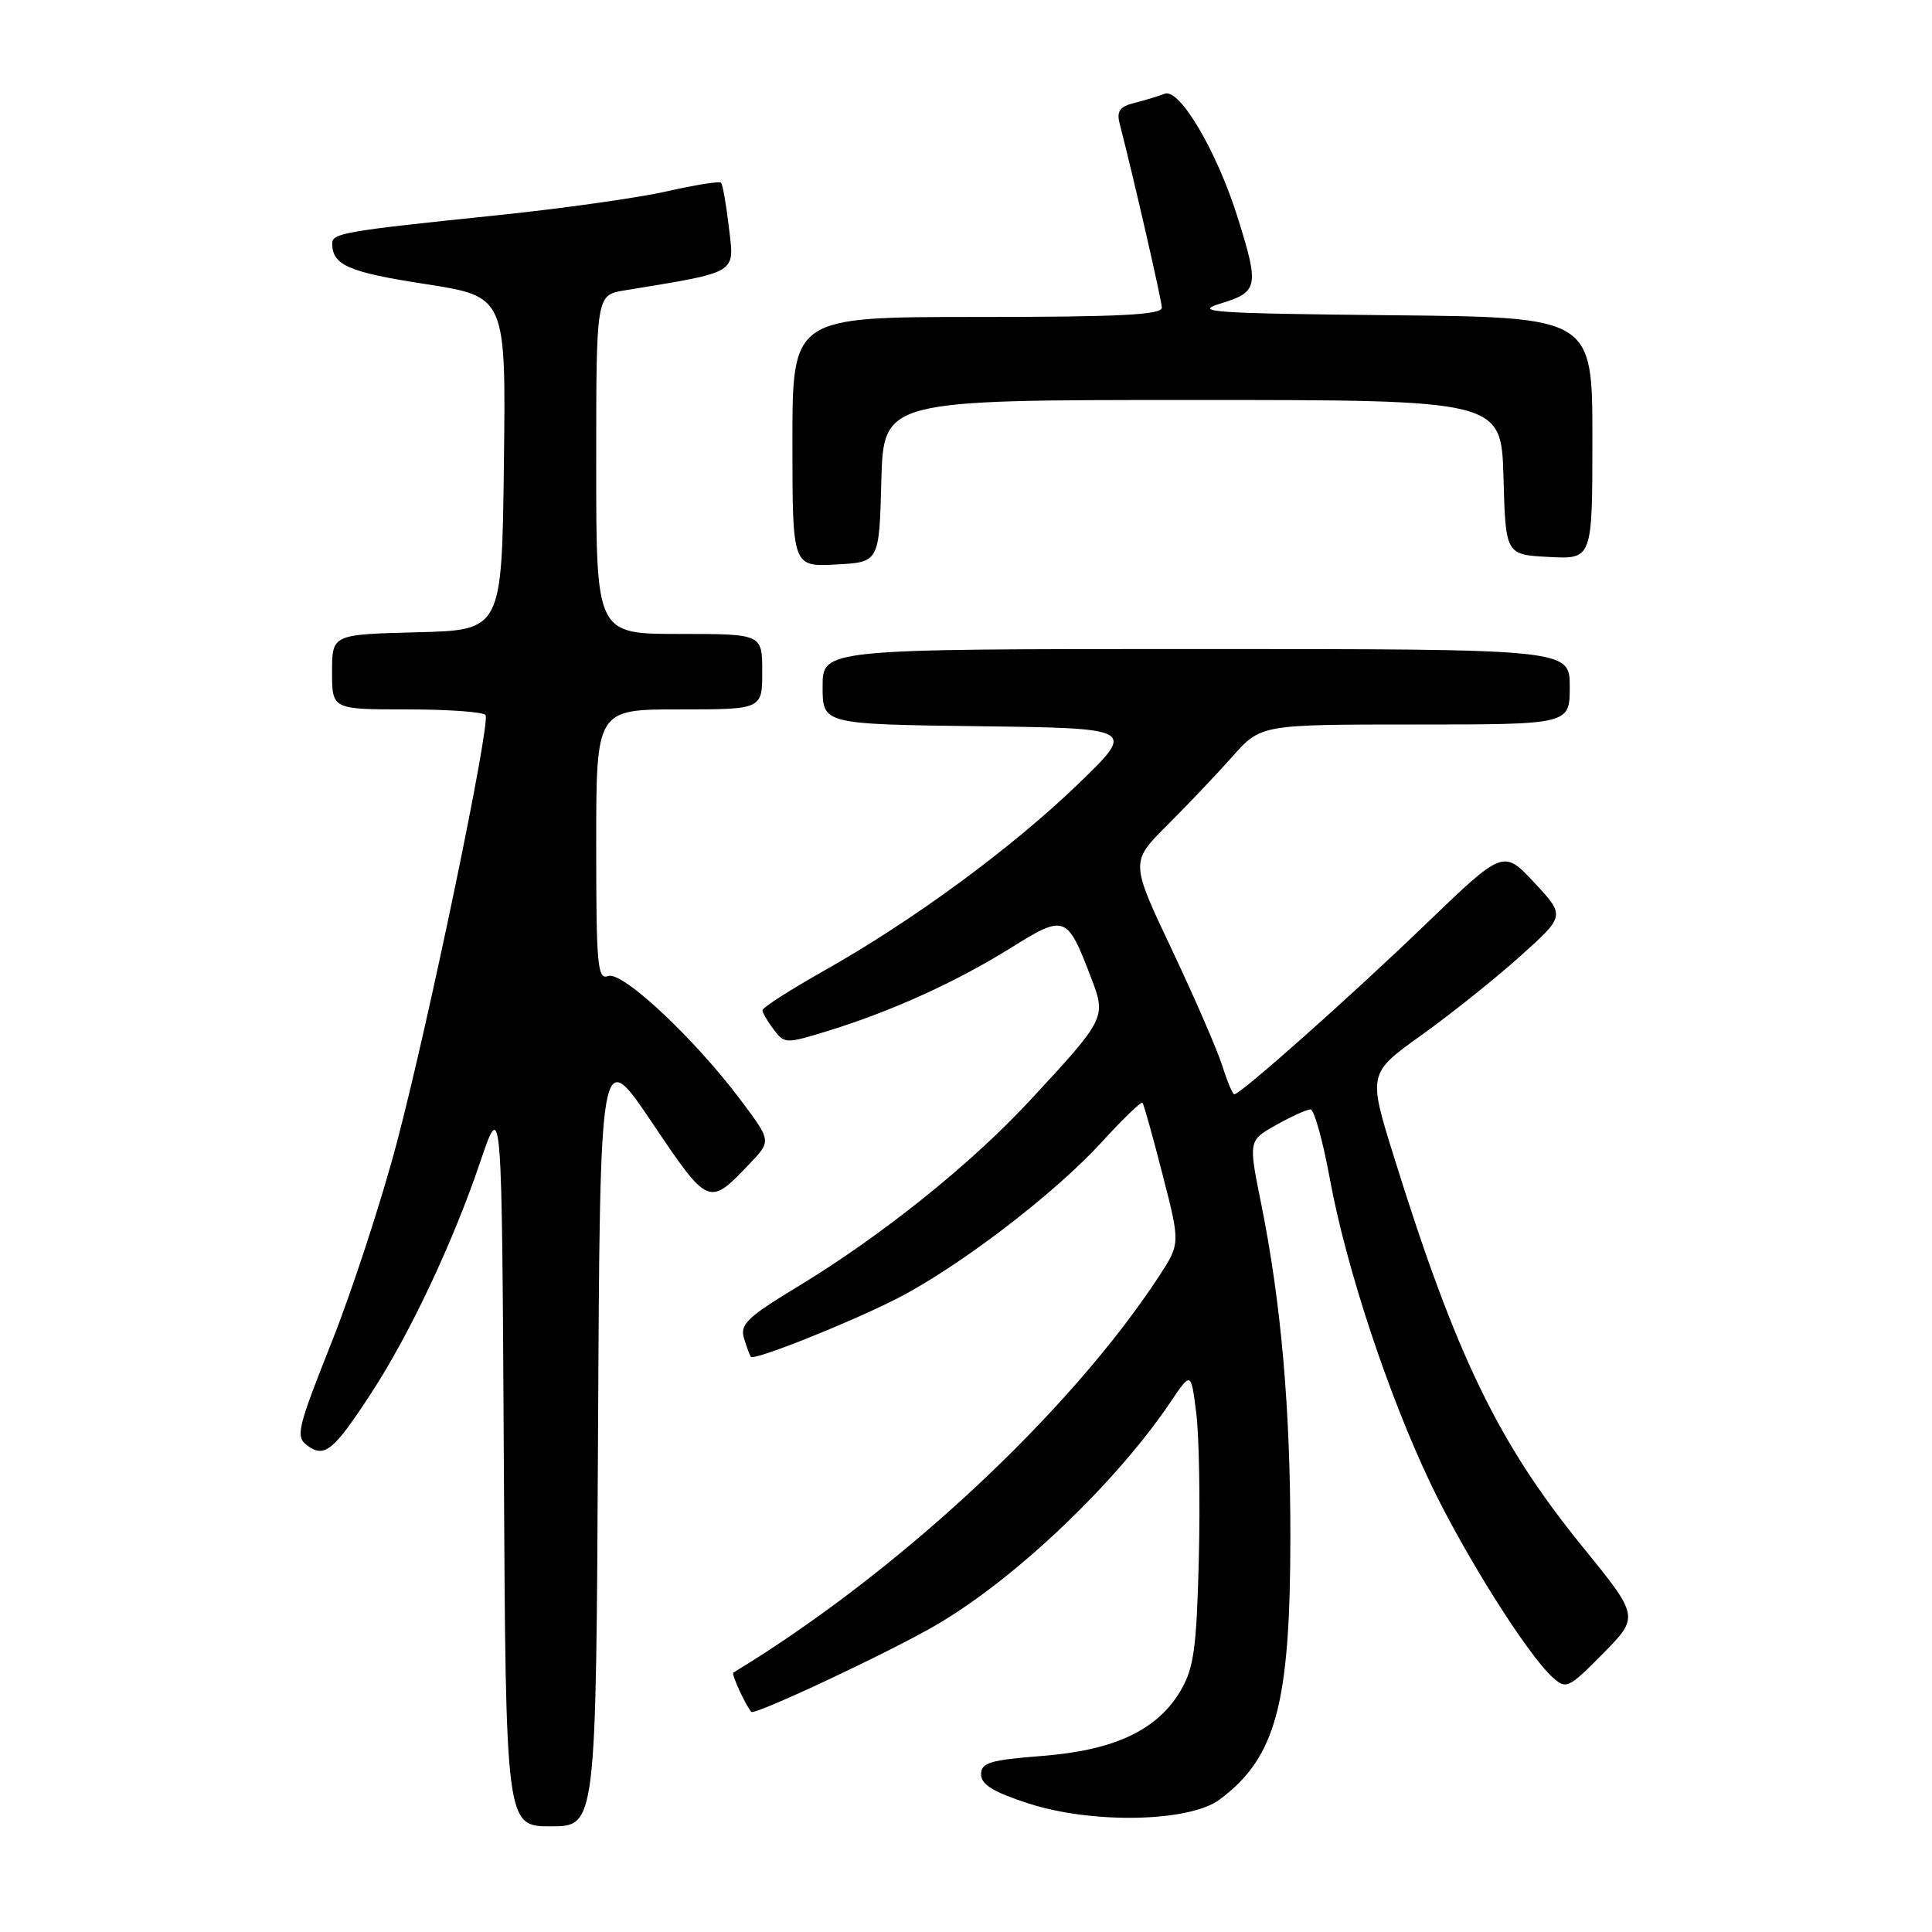 <?xml version="1.0" encoding="UTF-8" standalone="no"?>
<!DOCTYPE svg PUBLIC "-//W3C//DTD SVG 1.1//EN" "http://www.w3.org/Graphics/SVG/1.1/DTD/svg11.dtd" >
<svg xmlns="http://www.w3.org/2000/svg" xmlns:xlink="http://www.w3.org/1999/xlink" version="1.1" viewBox="0 0 256 256">
 <g >
 <path fill="currentColor"
d=" M 79.24 190.25 C 79.50 138.50 79.50 138.50 86.38 148.72 C 93.91 159.89 93.91 159.89 99.35 154.18 C 102.20 151.18 102.20 151.18 98.20 145.84 C 92.04 137.61 82.44 128.62 80.58 129.33 C 79.18 129.87 79.00 127.94 79.00 111.97 C 79.00 94.00 79.00 94.00 90.00 94.00 C 101.00 94.00 101.00 94.00 101.00 89.00 C 101.00 84.00 101.00 84.00 90.00 84.00 C 79.00 84.00 79.00 84.00 79.00 61.55 C 79.00 39.09 79.00 39.09 82.75 38.48 C 97.93 35.98 97.32 36.35 96.59 30.20 C 96.23 27.12 95.76 24.42 95.54 24.21 C 95.32 23.99 92.07 24.51 88.32 25.36 C 84.57 26.21 74.53 27.63 66.00 28.51 C 45.43 30.64 44.00 30.89 44.02 32.30 C 44.05 35.14 46.20 36.07 56.32 37.63 C 67.04 39.29 67.04 39.29 66.77 61.40 C 66.50 83.50 66.50 83.50 55.25 83.78 C 44.00 84.07 44.00 84.07 44.00 89.03 C 44.00 94.00 44.00 94.00 53.94 94.00 C 59.41 94.00 64.09 94.34 64.34 94.75 C 65.02 95.86 56.83 135.33 52.59 151.38 C 50.58 159.02 46.70 170.90 43.97 177.78 C 39.35 189.42 39.13 190.37 40.75 191.56 C 43.02 193.22 44.22 192.23 49.25 184.50 C 54.34 176.68 60.02 164.62 63.62 154.00 C 66.50 145.50 66.50 145.50 66.76 193.75 C 67.02 242.00 67.02 242.00 73.00 242.00 C 78.98 242.00 78.98 242.00 79.24 190.25 Z  M 161.62 238.44 C 169.06 232.88 170.96 225.85 170.98 203.79 C 171.00 186.76 169.76 172.61 167.11 159.49 C 165.42 151.13 165.42 151.13 169.09 149.07 C 171.12 147.93 173.17 147.00 173.65 147.00 C 174.13 147.00 175.29 151.16 176.22 156.25 C 178.39 168.01 183.92 184.73 189.53 196.52 C 194.03 205.96 202.38 219.23 205.73 222.25 C 207.53 223.88 207.83 223.74 212.42 219.09 C 217.22 214.21 217.22 214.21 209.62 204.86 C 198.49 191.15 192.90 179.57 184.73 153.37 C 181.26 142.24 181.26 142.24 188.38 137.14 C 192.30 134.33 198.18 129.63 201.45 126.69 C 207.40 121.35 207.40 121.35 203.30 116.95 C 199.20 112.56 199.20 112.56 188.84 122.53 C 178.90 132.10 164.38 145.00 163.55 145.00 C 163.33 145.00 162.62 143.31 161.97 141.25 C 161.32 139.19 158.32 132.26 155.29 125.86 C 149.78 114.22 149.78 114.22 154.65 109.36 C 157.33 106.69 161.22 102.59 163.30 100.25 C 167.08 96.00 167.08 96.00 187.54 96.00 C 208.00 96.00 208.00 96.00 208.00 91.00 C 208.00 86.00 208.00 86.00 158.50 86.00 C 109.00 86.00 109.00 86.00 109.00 90.98 C 109.00 95.96 109.00 95.96 129.75 96.23 C 150.50 96.50 150.50 96.50 142.90 103.85 C 134.10 112.34 121.05 121.94 109.25 128.59 C 104.71 131.15 101.01 133.52 101.03 133.87 C 101.05 134.22 101.72 135.37 102.53 136.43 C 103.95 138.32 104.13 138.32 109.74 136.59 C 118.16 133.99 126.64 130.14 133.89 125.63 C 141.14 121.11 141.38 121.19 144.61 129.64 C 146.59 134.83 146.50 135.01 136.47 145.82 C 128.62 154.29 116.83 163.74 105.71 170.48 C 98.99 174.55 98.02 175.49 98.59 177.35 C 98.95 178.53 99.36 179.63 99.50 179.79 C 99.93 180.30 112.30 175.38 118.63 172.18 C 126.80 168.06 139.61 158.30 145.94 151.38 C 148.77 148.28 151.22 145.92 151.39 146.12 C 151.56 146.33 152.76 150.62 154.05 155.65 C 156.40 164.79 156.40 164.79 153.55 169.15 C 141.66 187.28 118.93 208.43 97.17 221.63 C 96.88 221.80 98.75 225.88 99.55 226.83 C 99.97 227.33 117.81 218.96 124.00 215.35 C 134.52 209.23 147.89 196.50 155.16 185.69 C 157.82 181.74 157.82 181.74 158.51 187.24 C 158.89 190.26 159.04 198.98 158.85 206.62 C 158.55 218.41 158.19 221.03 156.45 224.00 C 153.38 229.24 147.67 231.93 138.09 232.67 C 131.17 233.21 130.00 233.56 130.00 235.11 C 130.00 236.46 131.62 237.45 136.25 238.96 C 144.74 241.71 157.59 241.45 161.62 238.44 Z  M 116.78 63.75 C 117.07 53.00 117.07 53.00 158.00 53.00 C 198.93 53.00 198.93 53.00 199.22 63.25 C 199.50 73.50 199.50 73.50 205.25 73.80 C 211.00 74.10 211.00 74.10 211.00 58.07 C 211.00 42.03 211.00 42.03 184.25 41.77 C 160.63 41.53 158.00 41.35 161.75 40.21 C 166.72 38.70 166.87 37.98 164.01 28.86 C 161.27 20.09 156.31 11.67 154.34 12.42 C 153.50 12.74 151.69 13.29 150.32 13.64 C 148.37 14.12 147.94 14.73 148.36 16.38 C 150.20 23.51 153.91 39.70 153.95 40.75 C 153.99 41.72 148.46 42.00 129.50 42.00 C 105.00 42.00 105.00 42.00 105.00 58.55 C 105.00 75.10 105.00 75.10 110.75 74.80 C 116.50 74.50 116.50 74.50 116.78 63.75 Z "/>
</g>
</svg>